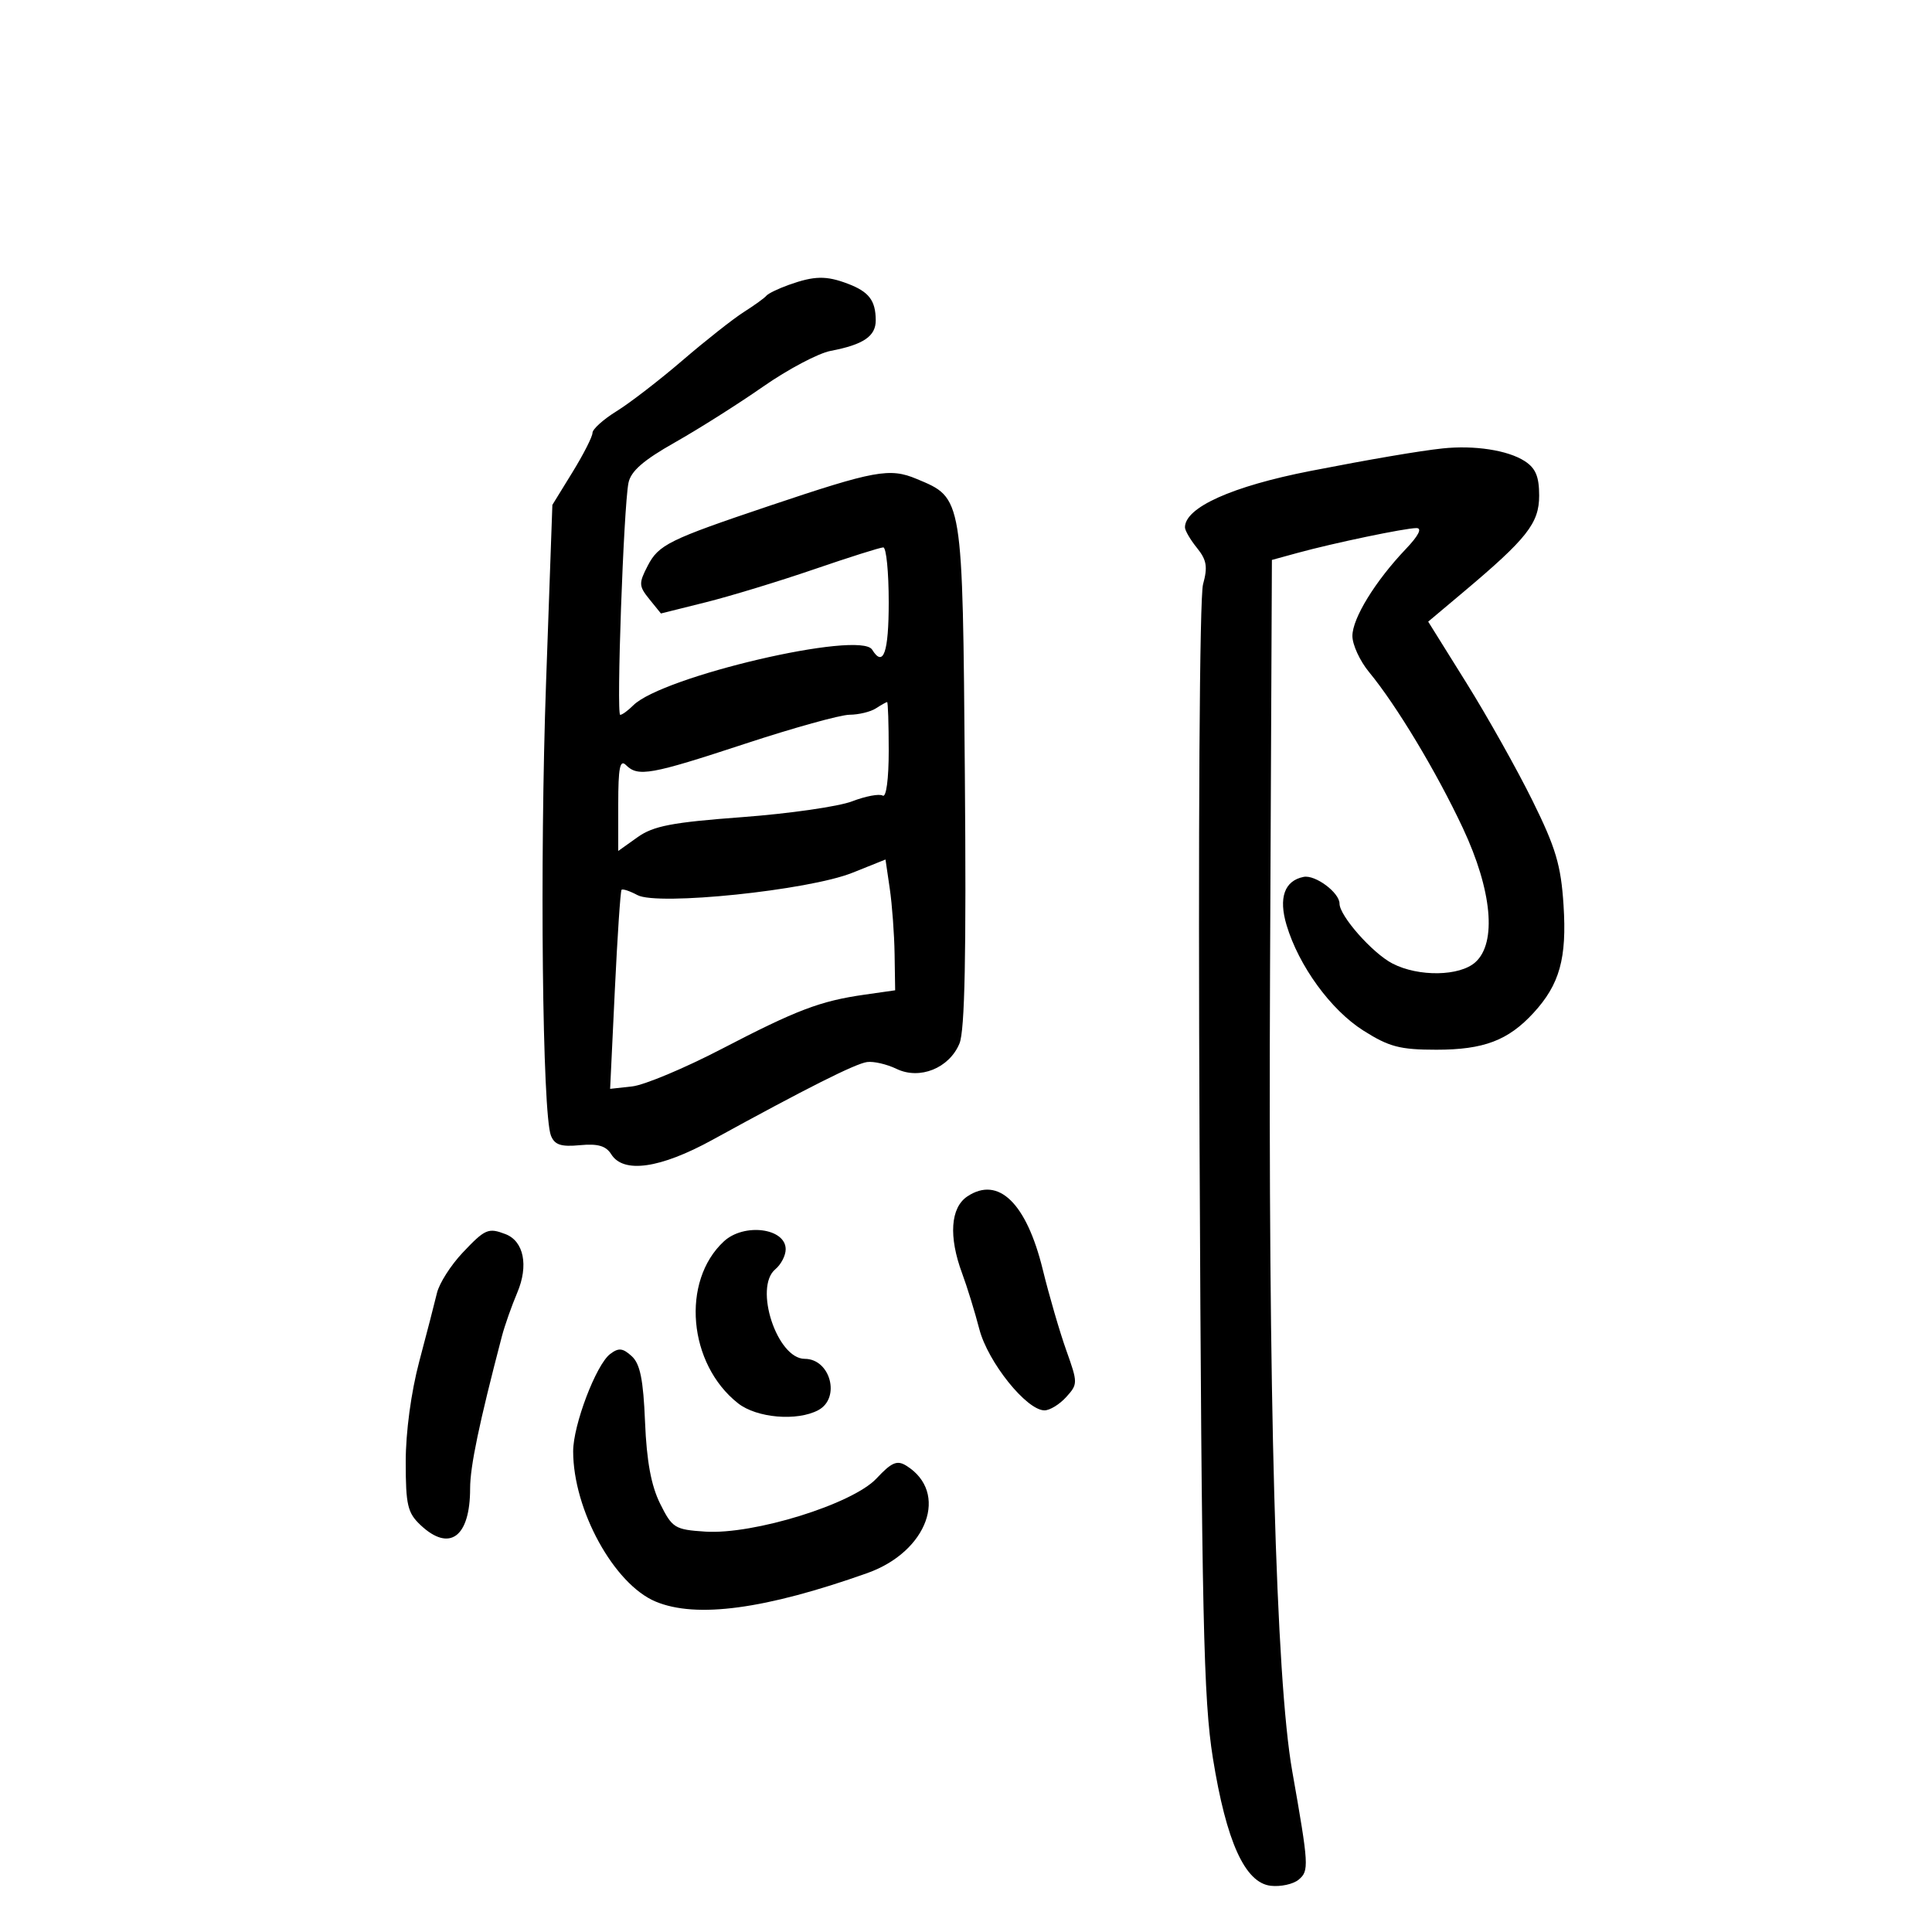 <svg xmlns="http://www.w3.org/2000/svg" width="300" height="300" viewBox="0 0 300 300" version="1.1">
	<path d="M 122.500 44.229 C 120.850 44.818, 119.275 45.580, 119 45.923 C 118.725 46.266, 117.150 47.404, 115.500 48.452 C 113.850 49.500, 109.573 52.872, 105.995 55.946 C 102.417 59.019, 97.805 62.576, 95.745 63.849 C 93.685 65.122, 92 66.639, 92 67.221 C 92 67.803, 90.599 70.556, 88.886 73.340 L 85.772 78.400 84.793 105.950 C 83.798 133.956, 84.218 172.995, 85.551 176.341 C 86.122 177.776, 87.115 178.104, 90.047 177.824 C 92.830 177.559, 94.097 177.925, 94.913 179.233 C 96.805 182.261, 102.512 181.449, 110.627 176.995 C 125.261 168.963, 132.828 165.156, 134.644 164.912 C 135.665 164.775, 137.717 165.252, 139.205 165.971 C 142.813 167.717, 147.397 165.870, 148.988 162.030 C 149.819 160.024, 150.055 148.214, 149.823 120.320 C 149.462 76.823, 149.553 77.383, 142.315 74.358 C 138.152 72.619, 135.824 73.045, 119.500 78.535 C 103.838 83.803, 102.271 84.576, 100.564 87.875 C 99.167 90.577, 99.190 91.013, 100.834 93.043 L 102.629 95.260 109.564 93.529 C 113.379 92.577, 120.958 90.269, 126.406 88.399 C 131.855 86.530, 136.692 85, 137.156 85 C 137.620 85, 138 88.825, 138 93.500 C 138 101.336, 137.172 103.705, 135.423 100.875 C 133.559 97.860, 102.829 105.028, 98.329 109.528 C 97.519 110.338, 96.610 111, 96.307 111 C 95.687 111, 96.828 78.870, 97.585 75 C 97.943 73.174, 99.884 71.477, 104.787 68.705 C 108.479 66.618, 114.650 62.714, 118.500 60.029 C 122.350 57.344, 127.067 54.850, 128.982 54.485 C 134.083 53.514, 136.002 52.207, 135.985 49.715 C 135.964 46.658, 134.928 45.303, 131.665 44.063 C 128.300 42.783, 126.455 42.817, 122.500 44.229 M 224 69.632 C 220.471 70.005, 212.714 71.328, 203.500 73.128 C 191.310 75.511, 184 78.795, 184 81.889 C 184 82.378, 184.840 83.815, 185.866 85.083 C 187.374 86.945, 187.555 88.029, 186.809 90.729 C 186.265 92.700, 186.044 128.617, 186.270 178.285 C 186.601 251.111, 186.880 263.918, 188.335 272.989 C 190.415 285.956, 193.315 292.364, 197.310 292.822 C 198.856 292.999, 200.808 292.575, 201.647 291.878 C 203.295 290.510, 203.248 289.721, 200.653 275 C 198.122 260.641, 196.912 216.748, 197.213 150.223 L 197.500 86.946 201.500 85.850 C 207.061 84.326, 218.204 82, 219.946 82 C 220.869 82, 220.273 83.175, 218.296 85.250 C 213.554 90.227, 210 96.011, 210 98.752 C 210 100.113, 211.165 102.637, 212.589 104.363 C 216.846 109.521, 223.074 119.882, 227.160 128.601 C 231.682 138.249, 232.442 146.385, 229.104 149.406 C 226.673 151.606, 220.275 151.711, 216.225 149.617 C 213.119 148.010, 208 142.219, 208 140.311 C 208 138.607, 204.241 135.807, 202.432 136.162 C 199.450 136.749, 198.507 139.413, 199.779 143.657 C 201.677 149.991, 206.647 156.820, 211.682 160.013 C 215.694 162.557, 217.377 163, 223.042 163 C 230.393 163, 234.185 161.563, 238.117 157.288 C 242.187 152.862, 243.315 148.813, 242.784 140.536 C 242.387 134.349, 241.584 131.651, 237.956 124.308 C 235.563 119.464, 230.941 111.231, 227.687 106.014 L 221.769 96.528 227.134 92.018 C 237.134 83.613, 239 81.244, 239 76.952 C 239 73.997, 238.452 72.693, 236.750 71.597 C 234.123 69.905, 228.954 69.109, 224 69.632 M 136 110 C 135.175 110.533, 133.339 110.976, 131.919 110.985 C 130.500 110.993, 123.185 113.025, 115.664 115.500 C 101.027 120.317, 99.067 120.667, 97.200 118.800 C 96.267 117.867, 96 119.215, 96 124.868 L 96 132.136 98.994 130.004 C 101.459 128.249, 104.334 127.697, 115.244 126.884 C 122.535 126.341, 130.217 125.237, 132.316 124.430 C 134.415 123.623, 136.552 123.223, 137.066 123.541 C 137.613 123.879, 138 120.988, 138 116.559 C 138 112.402, 137.887 109.007, 137.750 109.015 C 137.613 109.024, 136.825 109.467, 136 110 M 132.338 135.531 C 125.558 138.246, 102.132 140.676, 98.983 138.991 C 97.798 138.357, 96.687 137.987, 96.514 138.169 C 96.340 138.351, 95.871 145.380, 95.469 153.788 L 94.740 169.076 98.161 168.699 C 100.042 168.491, 106.288 165.876, 112.041 162.886 C 123.731 156.811, 127.355 155.434, 134.250 154.451 L 139 153.773 138.912 148.136 C 138.864 145.036, 138.527 140.467, 138.162 137.982 L 137.500 133.464 132.338 135.531 M 150.217 185.772 C 147.587 187.518, 147.279 192.020, 149.400 197.730 C 150.171 199.803, 151.371 203.698, 152.068 206.384 C 153.398 211.510, 159.407 219, 162.190 219 C 163.015 219, 164.530 218.072, 165.557 216.937 C 167.377 214.926, 167.377 214.742, 165.574 209.687 C 164.556 206.834, 162.910 201.180, 161.916 197.122 C 159.388 186.803, 155.030 182.576, 150.217 185.772 M 71.831 194.525 C 69.999 196.464, 68.208 199.277, 67.851 200.775 C 67.494 202.274, 66.257 207.059, 65.101 211.410 C 63.837 216.169, 63 222.373, 63 226.986 C 63 233.706, 63.286 234.920, 65.314 236.826 C 69.807 241.046, 73 238.679, 73 231.129 C 73 227.703, 74.397 221.012, 77.933 207.500 C 78.365 205.850, 79.440 202.798, 80.322 200.717 C 82.101 196.520, 81.338 192.727, 78.495 191.636 C 75.820 190.610, 75.331 190.822, 71.831 194.525 M 112.403 192.761 C 105.727 198.938, 106.855 211.808, 114.607 217.905 C 117.510 220.189, 123.782 220.722, 127.066 218.965 C 130.566 217.092, 128.952 211, 124.955 211 C 120.659 211, 117.016 199.891, 120.393 197.089 C 121.277 196.355, 122 194.958, 122 193.985 C 122 190.692, 115.531 189.867, 112.403 192.761 M 94.735 210.258 C 92.552 211.926, 89 221.277, 89 225.356 C 89 234.441, 95.337 245.990, 101.807 248.693 C 108.125 251.333, 118.845 249.889, 134.677 244.267 C 144.039 240.943, 147.385 231.741, 140.739 227.598 C 139.296 226.699, 138.456 227.057, 136.099 229.578 C 132.377 233.558, 117.020 238.321, 109.500 237.828 C 104.783 237.519, 104.387 237.273, 102.509 233.500 C 101.112 230.693, 100.412 226.910, 100.162 220.817 C 99.890 214.191, 99.398 211.765, 98.083 210.575 C 96.687 209.312, 96.052 209.251, 94.735 210.258" stroke="none" fill="black" fill-rule="evenodd"/>
</svg>